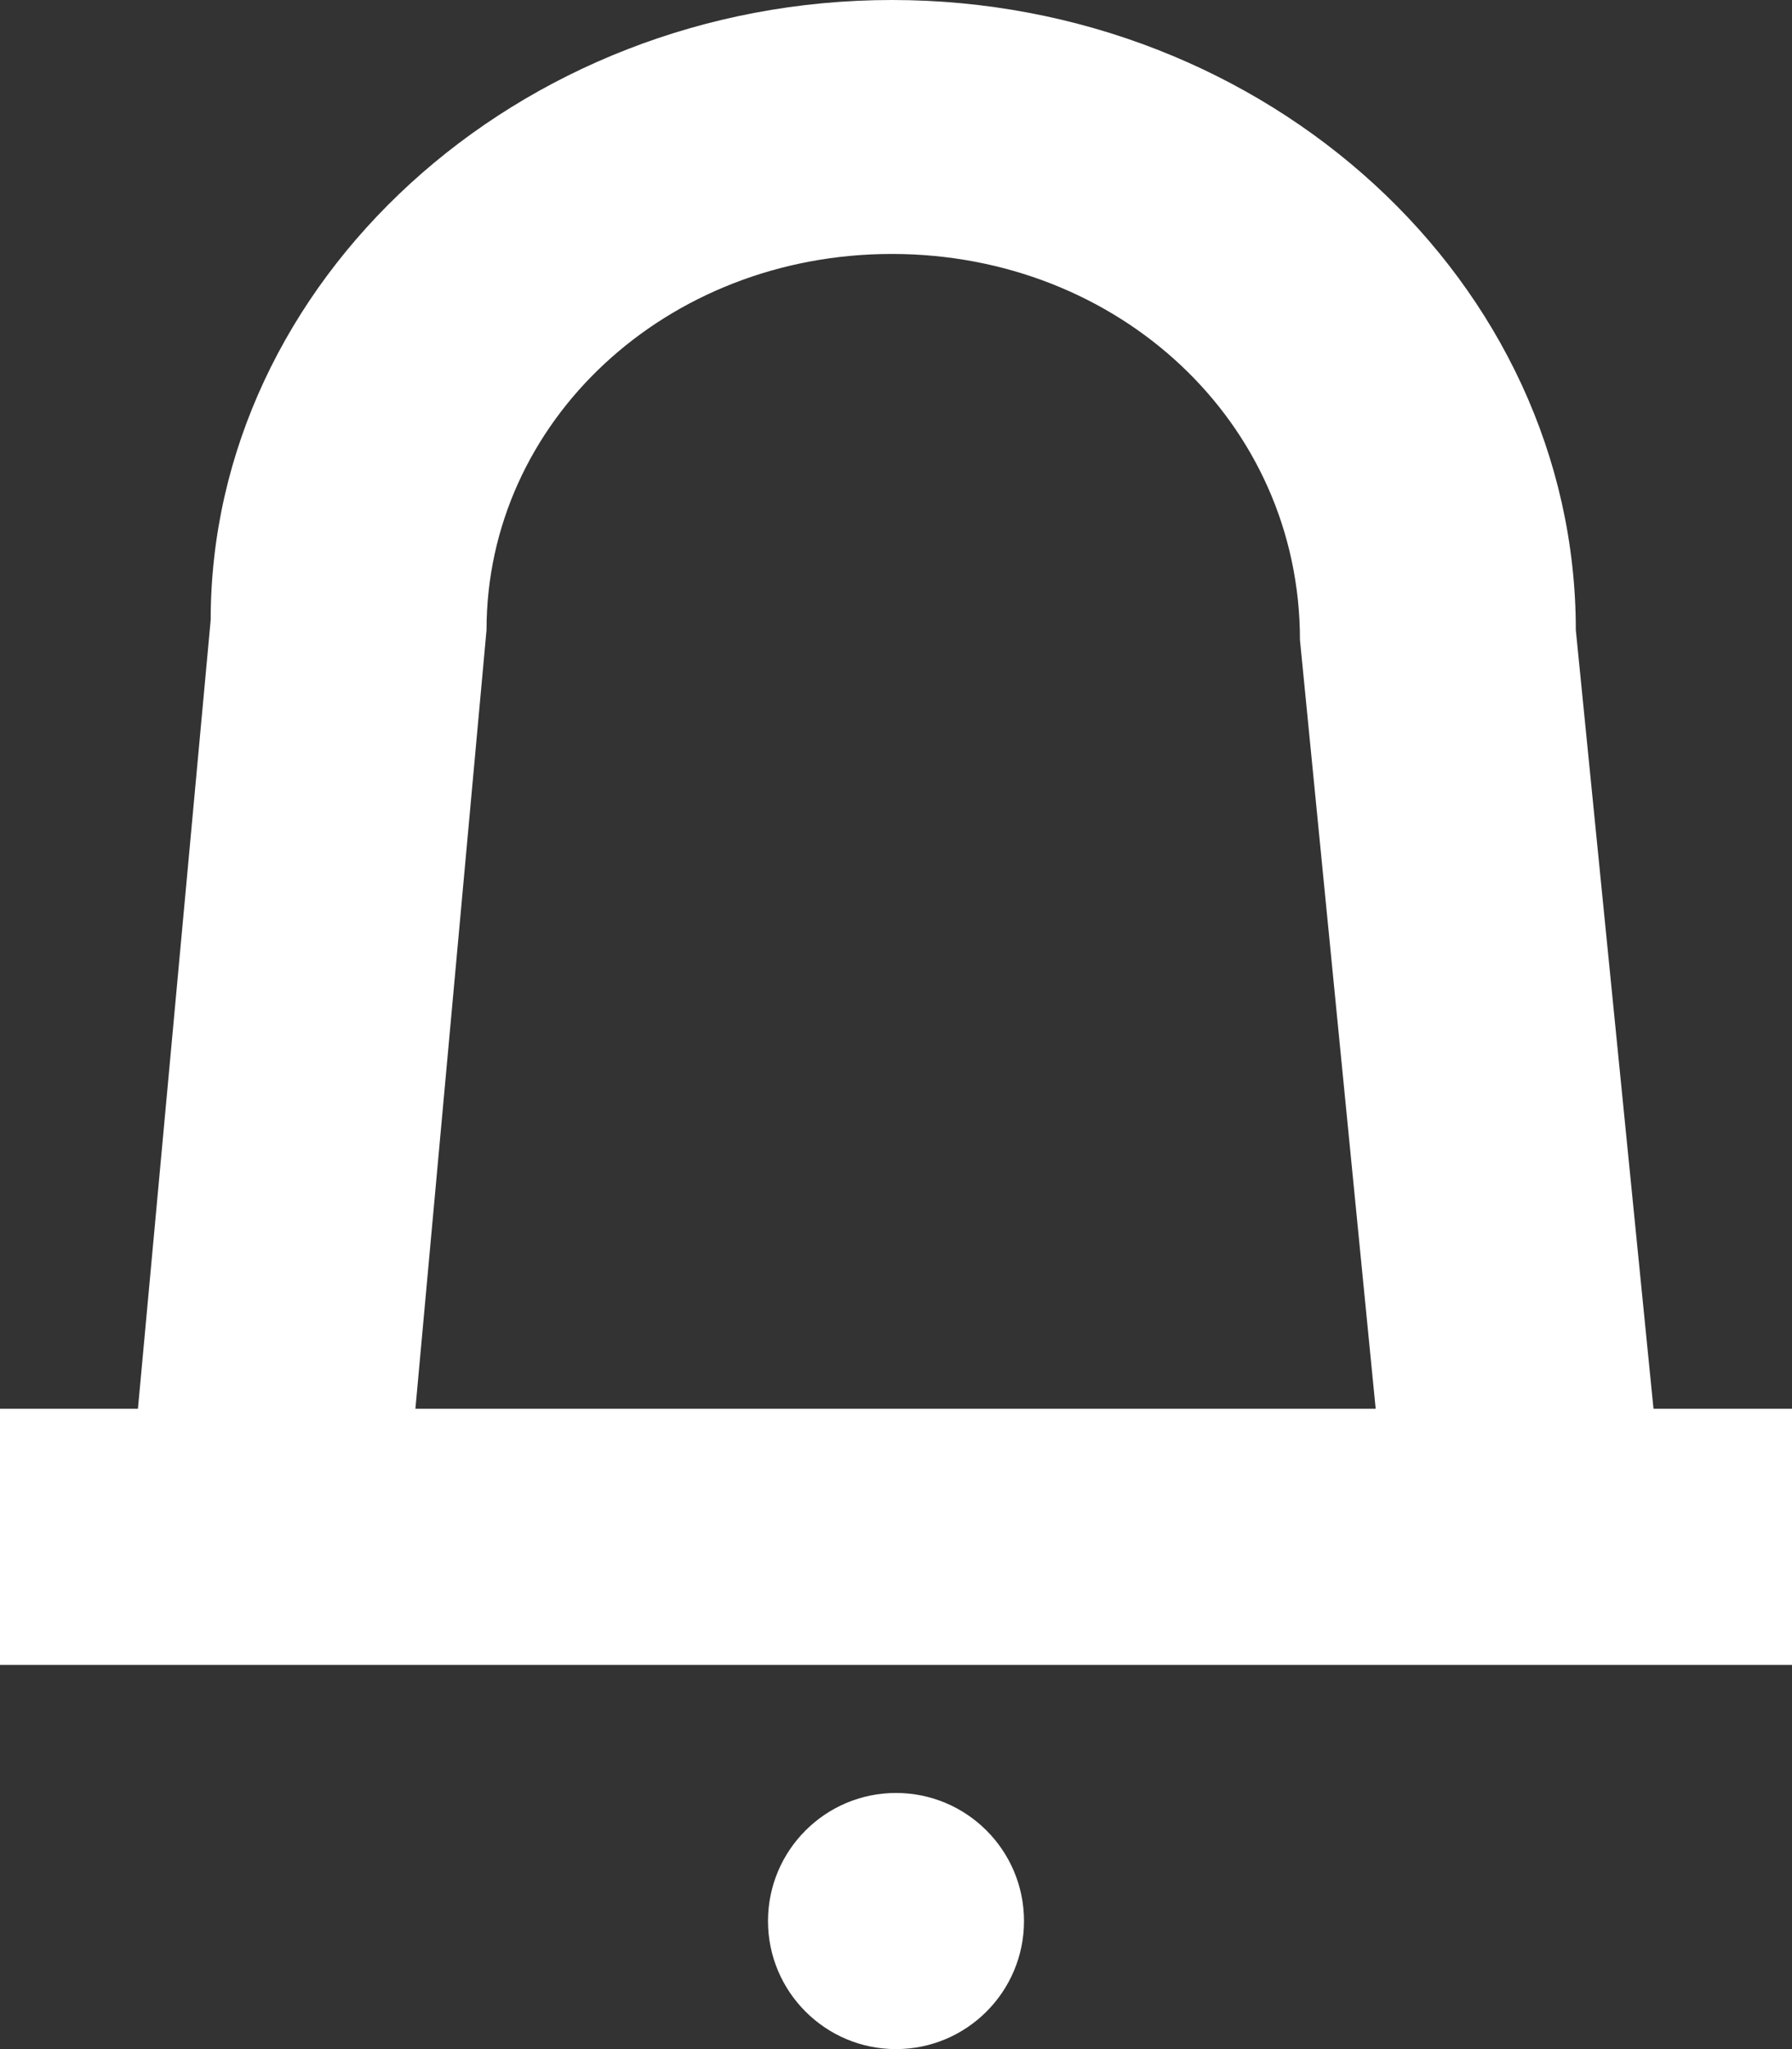 <svg width="14" height="16" viewBox="0 0 14 16" fill="none" xmlns="http://www.w3.org/2000/svg">
<rect x="0" y="0" width="14" height="16" fill="#333333" stroke="none"/>
<path d="M10.846 12L10.156 4.998C10.156 3.293 8.734 1.983 6.968 1.983C5.201 1.983 3.801 3.293 3.801 4.919L3.154 12L1 11.841L1.646 4.84C1.646 2.202 4.038 0 6.968 0C9.898 0 12.311 2.202 12.311 4.919L13 11.822L10.846 12Z" fill="white"/>
<path d="M14 11H0V13H14V11Z" fill="white"/>
<path d="M7 16C7.552 16 8 15.552 8 15C8 14.448 7.552 14 7 14C6.448 14 6 14.448 6 15C6 15.552 6.448 16 7 16Z" fill="white"/>
</svg>
